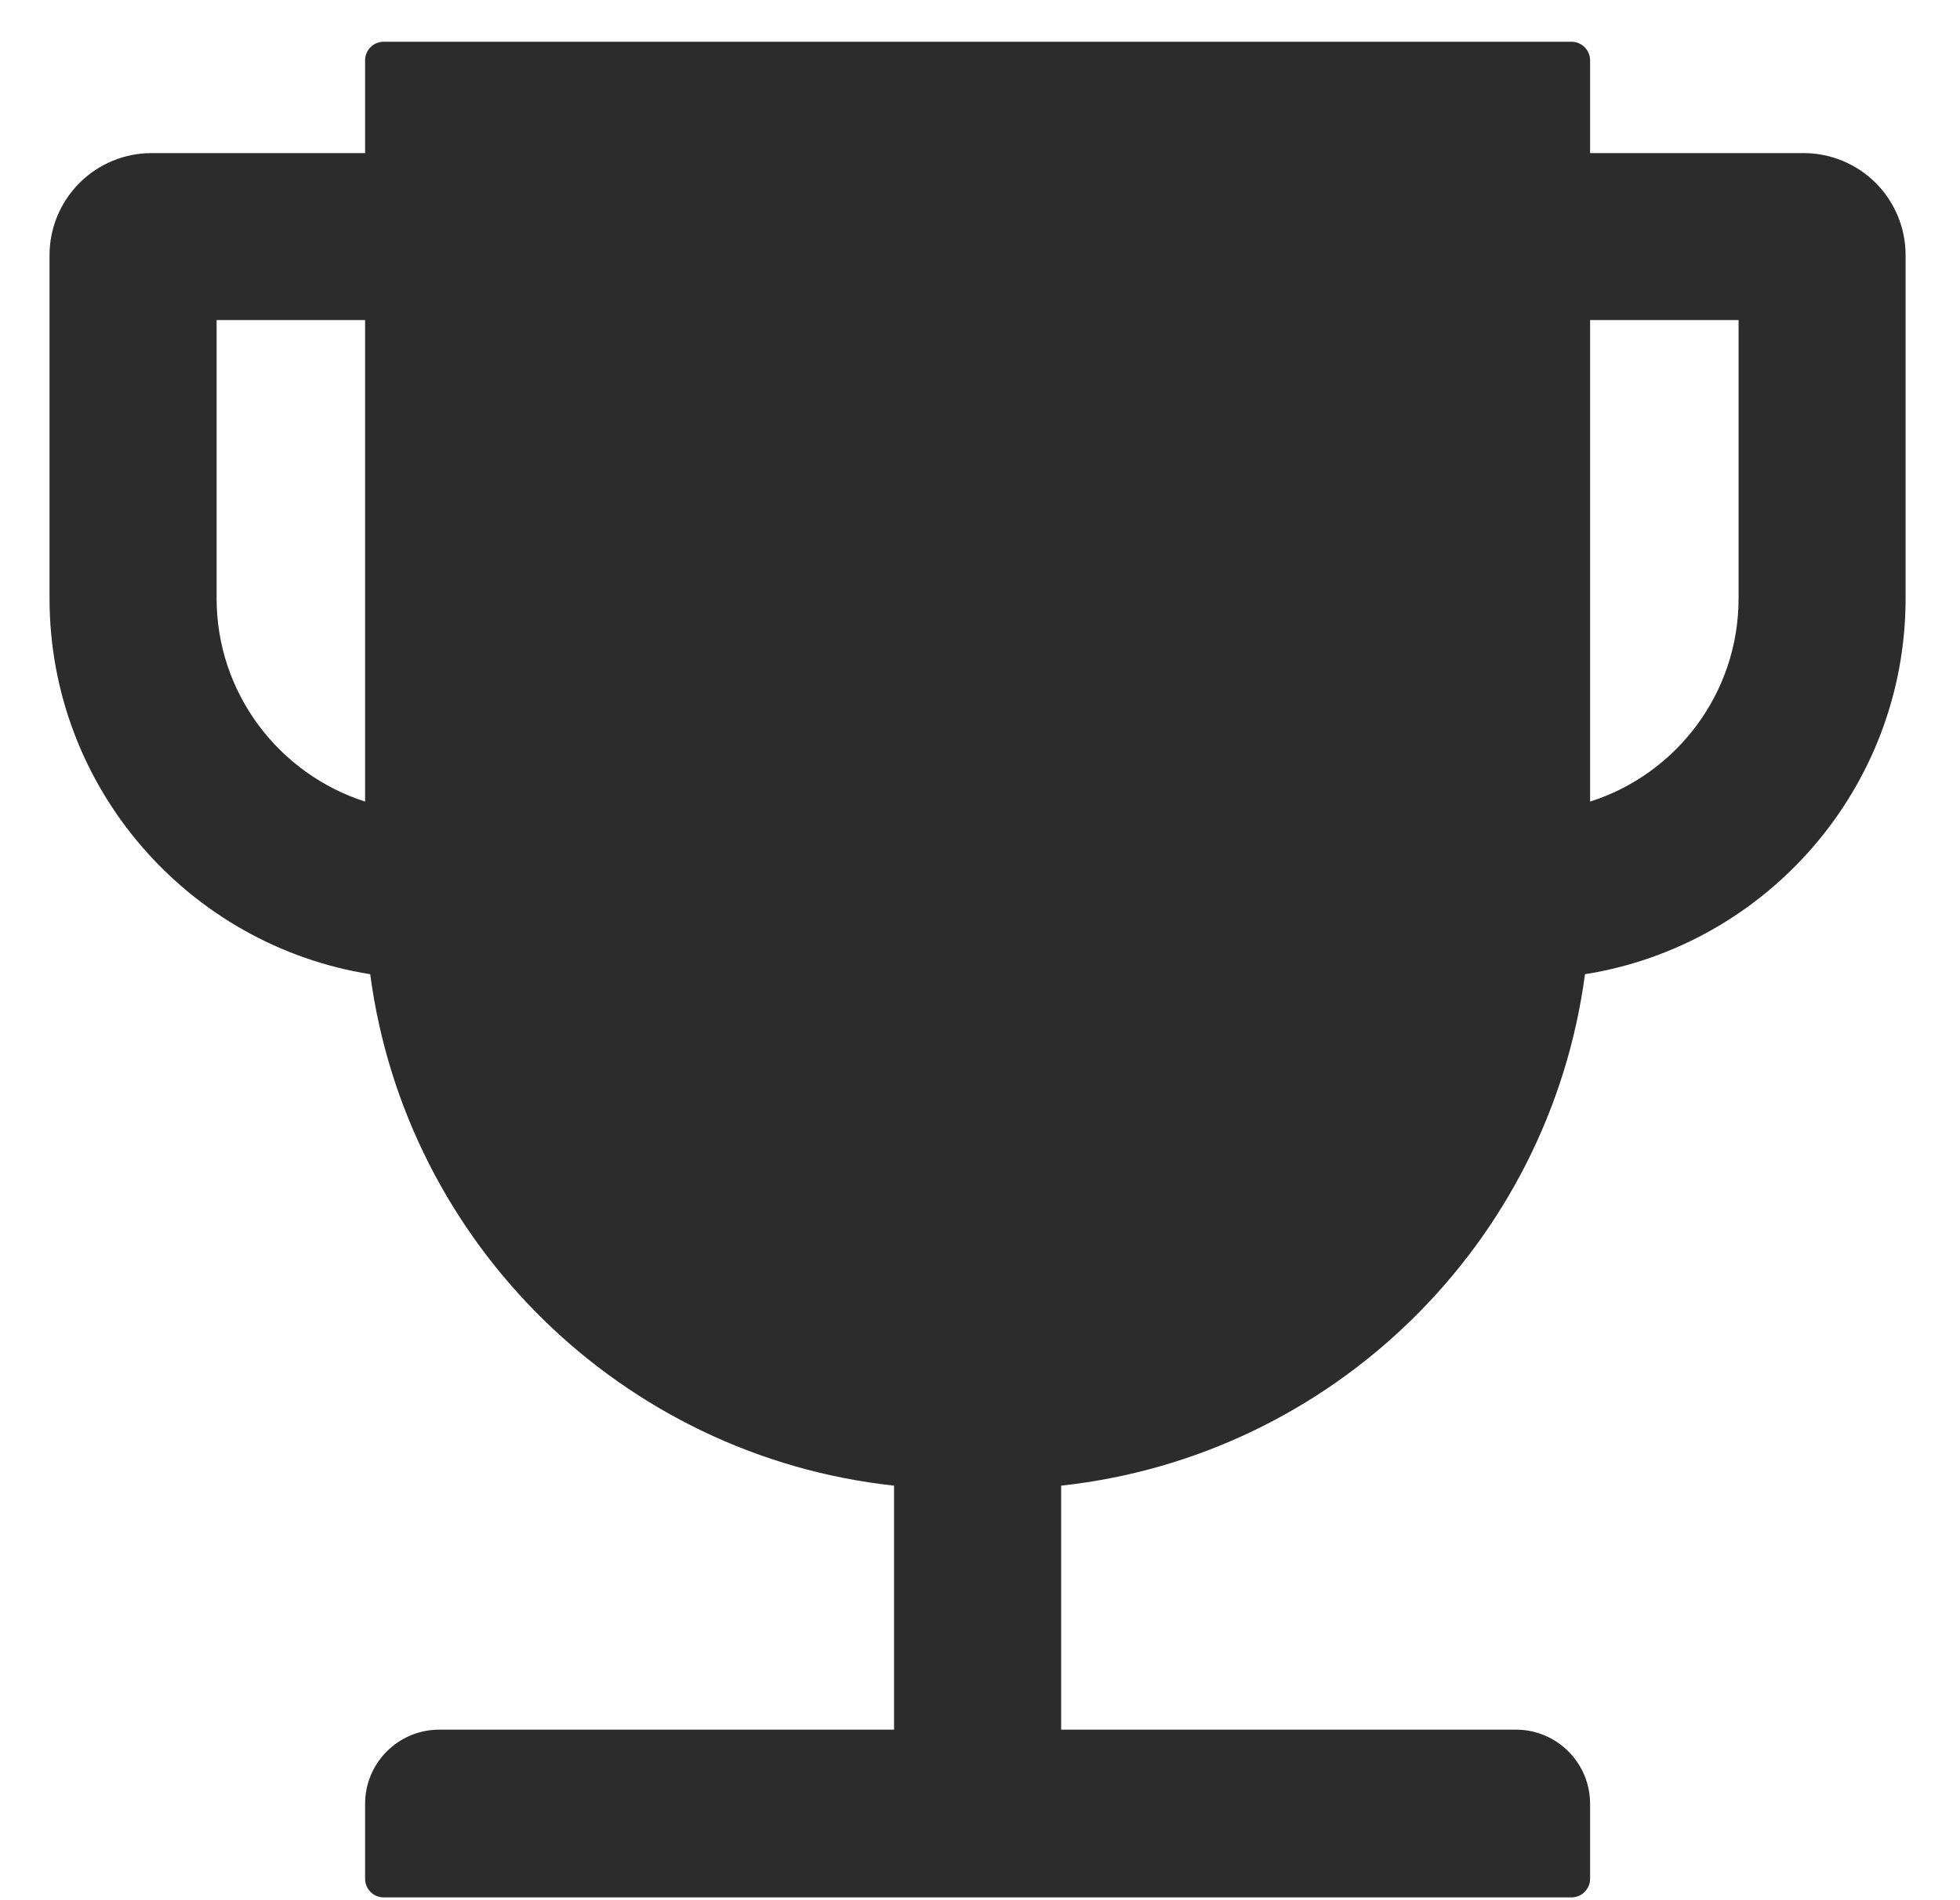 <svg width="33" height="32" viewBox="0 0 33 32" fill="none" xmlns="http://www.w3.org/2000/svg">
<path d="M30.366 2.578H26.772V1.015C26.772 0.843 26.631 0.703 26.459 0.703H6.459C6.288 0.703 6.147 0.843 6.147 1.015V2.578H2.553C2.097 2.578 1.66 2.759 1.338 3.081C1.016 3.403 0.834 3.841 0.834 4.296V10.078C0.834 13.269 3.178 15.921 6.233 16.406C6.834 20.945 10.483 24.523 15.053 25.019V29.128H7.397C6.706 29.128 6.147 29.687 6.147 30.378V31.64C6.147 31.812 6.288 31.953 6.459 31.953H26.459C26.631 31.953 26.772 31.812 26.772 31.64V30.378C26.772 29.687 26.213 29.128 25.522 29.128H17.866V25.019C22.436 24.523 26.084 20.945 26.686 16.406C29.741 15.921 32.084 13.269 32.084 10.078V4.296C32.084 3.841 31.903 3.403 31.581 3.081C31.259 2.759 30.822 2.578 30.366 2.578ZM6.147 13.499C4.698 13.035 3.647 11.675 3.647 10.078V5.39H6.147V13.499ZM29.272 10.078C29.272 11.679 28.221 13.039 26.772 13.499V5.39H29.272V10.078Z" fill="#2C2C2C"/>
</svg>
